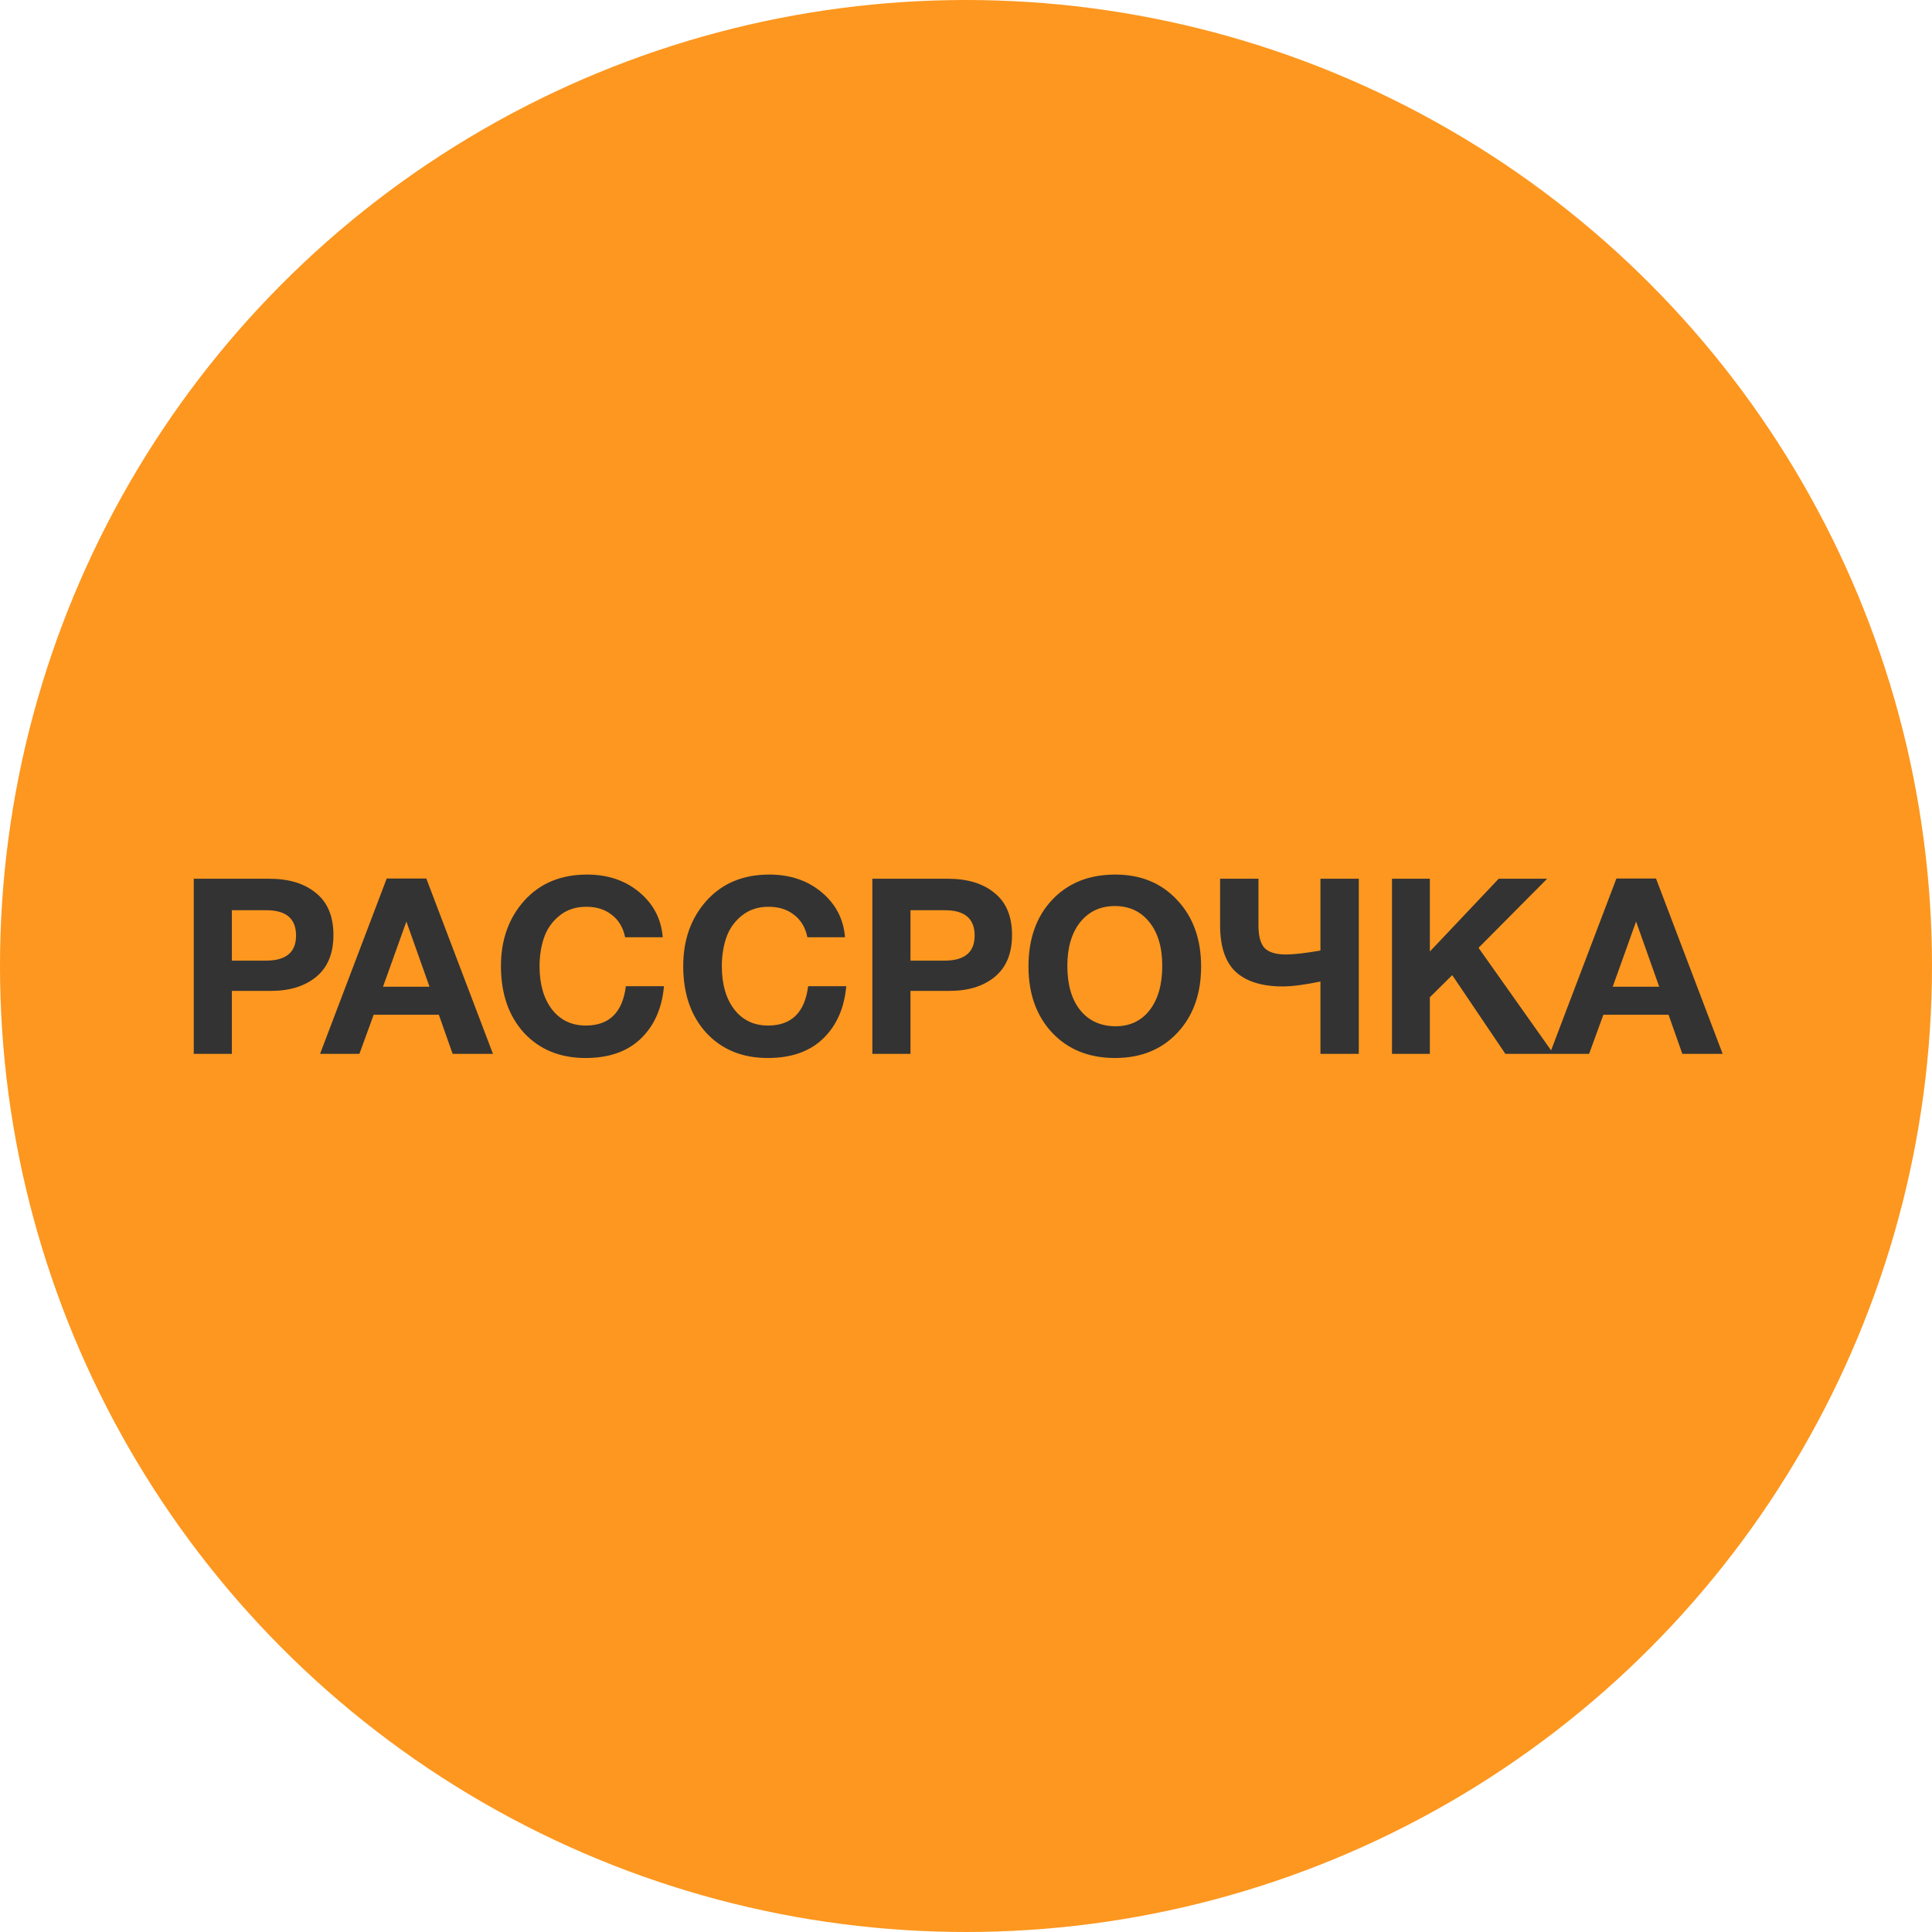 <svg width="55" height="55" viewBox="0 0 55 55" fill="none" xmlns="http://www.w3.org/2000/svg">
<circle cx="27.5" cy="27.5" r="27.5" fill="#FD971F"/>
<path d="M5.516 25.016H7.665C8.225 25.016 8.668 25.151 8.995 25.422C9.326 25.688 9.492 26.087 9.492 26.619C9.492 27.142 9.329 27.538 9.002 27.809C8.675 28.075 8.248 28.208 7.721 28.208H6.601V30H5.516V25.016ZM6.601 25.912V27.347H7.574C8.143 27.347 8.428 27.109 8.428 26.633C8.428 26.152 8.146 25.912 7.581 25.912H6.601ZM12.136 25.009L14.033 30H12.885L12.493 28.887H10.638L10.232 30H9.112L11.009 25.009H12.136ZM12.227 28.089L11.569 26.234L10.904 28.089H12.227ZM18.902 28.075C18.846 28.7 18.627 29.197 18.244 29.566C17.862 29.935 17.337 30.119 16.669 30.119C15.946 30.119 15.363 29.881 14.919 29.405C14.481 28.924 14.261 28.29 14.261 27.501C14.261 26.754 14.483 26.134 14.926 25.639C15.374 25.144 15.969 24.897 16.711 24.897C17.304 24.897 17.801 25.065 18.202 25.401C18.604 25.737 18.825 26.164 18.867 26.682H17.796C17.74 26.407 17.614 26.194 17.418 26.045C17.227 25.891 16.984 25.814 16.69 25.814C16.387 25.814 16.13 25.9 15.92 26.073C15.715 26.241 15.57 26.449 15.486 26.696C15.402 26.943 15.36 27.214 15.36 27.508C15.36 28.021 15.479 28.432 15.717 28.74C15.955 29.043 16.275 29.195 16.676 29.195C17.344 29.195 17.724 28.822 17.817 28.075H18.902ZM24.091 28.075C24.035 28.7 23.815 29.197 23.433 29.566C23.05 29.935 22.525 30.119 21.858 30.119C21.134 30.119 20.551 29.881 20.108 29.405C19.669 28.924 19.45 28.29 19.45 27.501C19.45 26.754 19.671 26.134 20.115 25.639C20.563 25.144 21.158 24.897 21.9 24.897C22.492 24.897 22.989 25.065 23.391 25.401C23.792 25.737 24.014 26.164 24.056 26.682H22.985C22.929 26.407 22.803 26.194 22.607 26.045C22.415 25.891 22.173 25.814 21.879 25.814C21.575 25.814 21.319 25.9 21.109 26.073C20.903 26.241 20.759 26.449 20.675 26.696C20.591 26.943 20.549 27.214 20.549 27.508C20.549 28.021 20.668 28.432 20.906 28.74C21.144 29.043 21.463 29.195 21.865 29.195C22.532 29.195 22.912 28.822 23.006 28.075H24.091ZM24.834 25.016H26.983C27.543 25.016 27.987 25.151 28.313 25.422C28.645 25.688 28.81 26.087 28.81 26.619C28.81 27.142 28.647 27.538 28.32 27.809C27.994 28.075 27.567 28.208 27.039 28.208H25.919V30H24.834V25.016ZM25.919 25.912V27.347H26.892C27.462 27.347 27.746 27.109 27.746 26.633C27.746 26.152 27.464 25.912 26.899 25.912H25.919ZM31.75 24.897C32.478 24.897 33.066 25.14 33.514 25.625C33.967 26.106 34.193 26.736 34.193 27.515C34.193 28.294 33.967 28.924 33.514 29.405C33.066 29.881 32.476 30.119 31.743 30.119C31.006 30.119 30.411 29.881 29.958 29.405C29.506 28.924 29.279 28.294 29.279 27.515C29.279 26.726 29.503 26.094 29.951 25.618C30.404 25.137 31.003 24.897 31.75 24.897ZM31.736 25.793C31.326 25.793 30.997 25.947 30.749 26.255C30.506 26.563 30.385 26.976 30.385 27.494C30.385 28.031 30.506 28.451 30.749 28.754C30.992 29.057 31.326 29.211 31.75 29.216C32.166 29.216 32.492 29.062 32.73 28.754C32.968 28.446 33.087 28.026 33.087 27.494C33.087 26.971 32.966 26.558 32.723 26.255C32.48 25.947 32.151 25.793 31.736 25.793ZM36.519 28.082C35.936 28.082 35.493 27.947 35.189 27.676C34.886 27.401 34.734 26.955 34.734 26.339V25.016H35.826V26.353C35.826 26.652 35.885 26.864 36.001 26.99C36.123 27.111 36.323 27.172 36.603 27.172C36.832 27.172 37.161 27.135 37.59 27.06V25.016H38.682V30H37.59V27.942C37.138 28.035 36.781 28.082 36.519 28.082ZM44.044 25.016L42.091 26.983L44.226 30H42.854L41.342 27.76L40.705 28.39V30H39.627V25.016H40.705V27.088L42.665 25.016H44.044ZM47.143 25.009L49.04 30H47.892L47.5 28.887H45.645L45.239 30H44.119L46.016 25.009H47.143ZM47.234 28.089L46.576 26.234L45.911 28.089H47.234Z" fill="#333333"/>
</svg>

